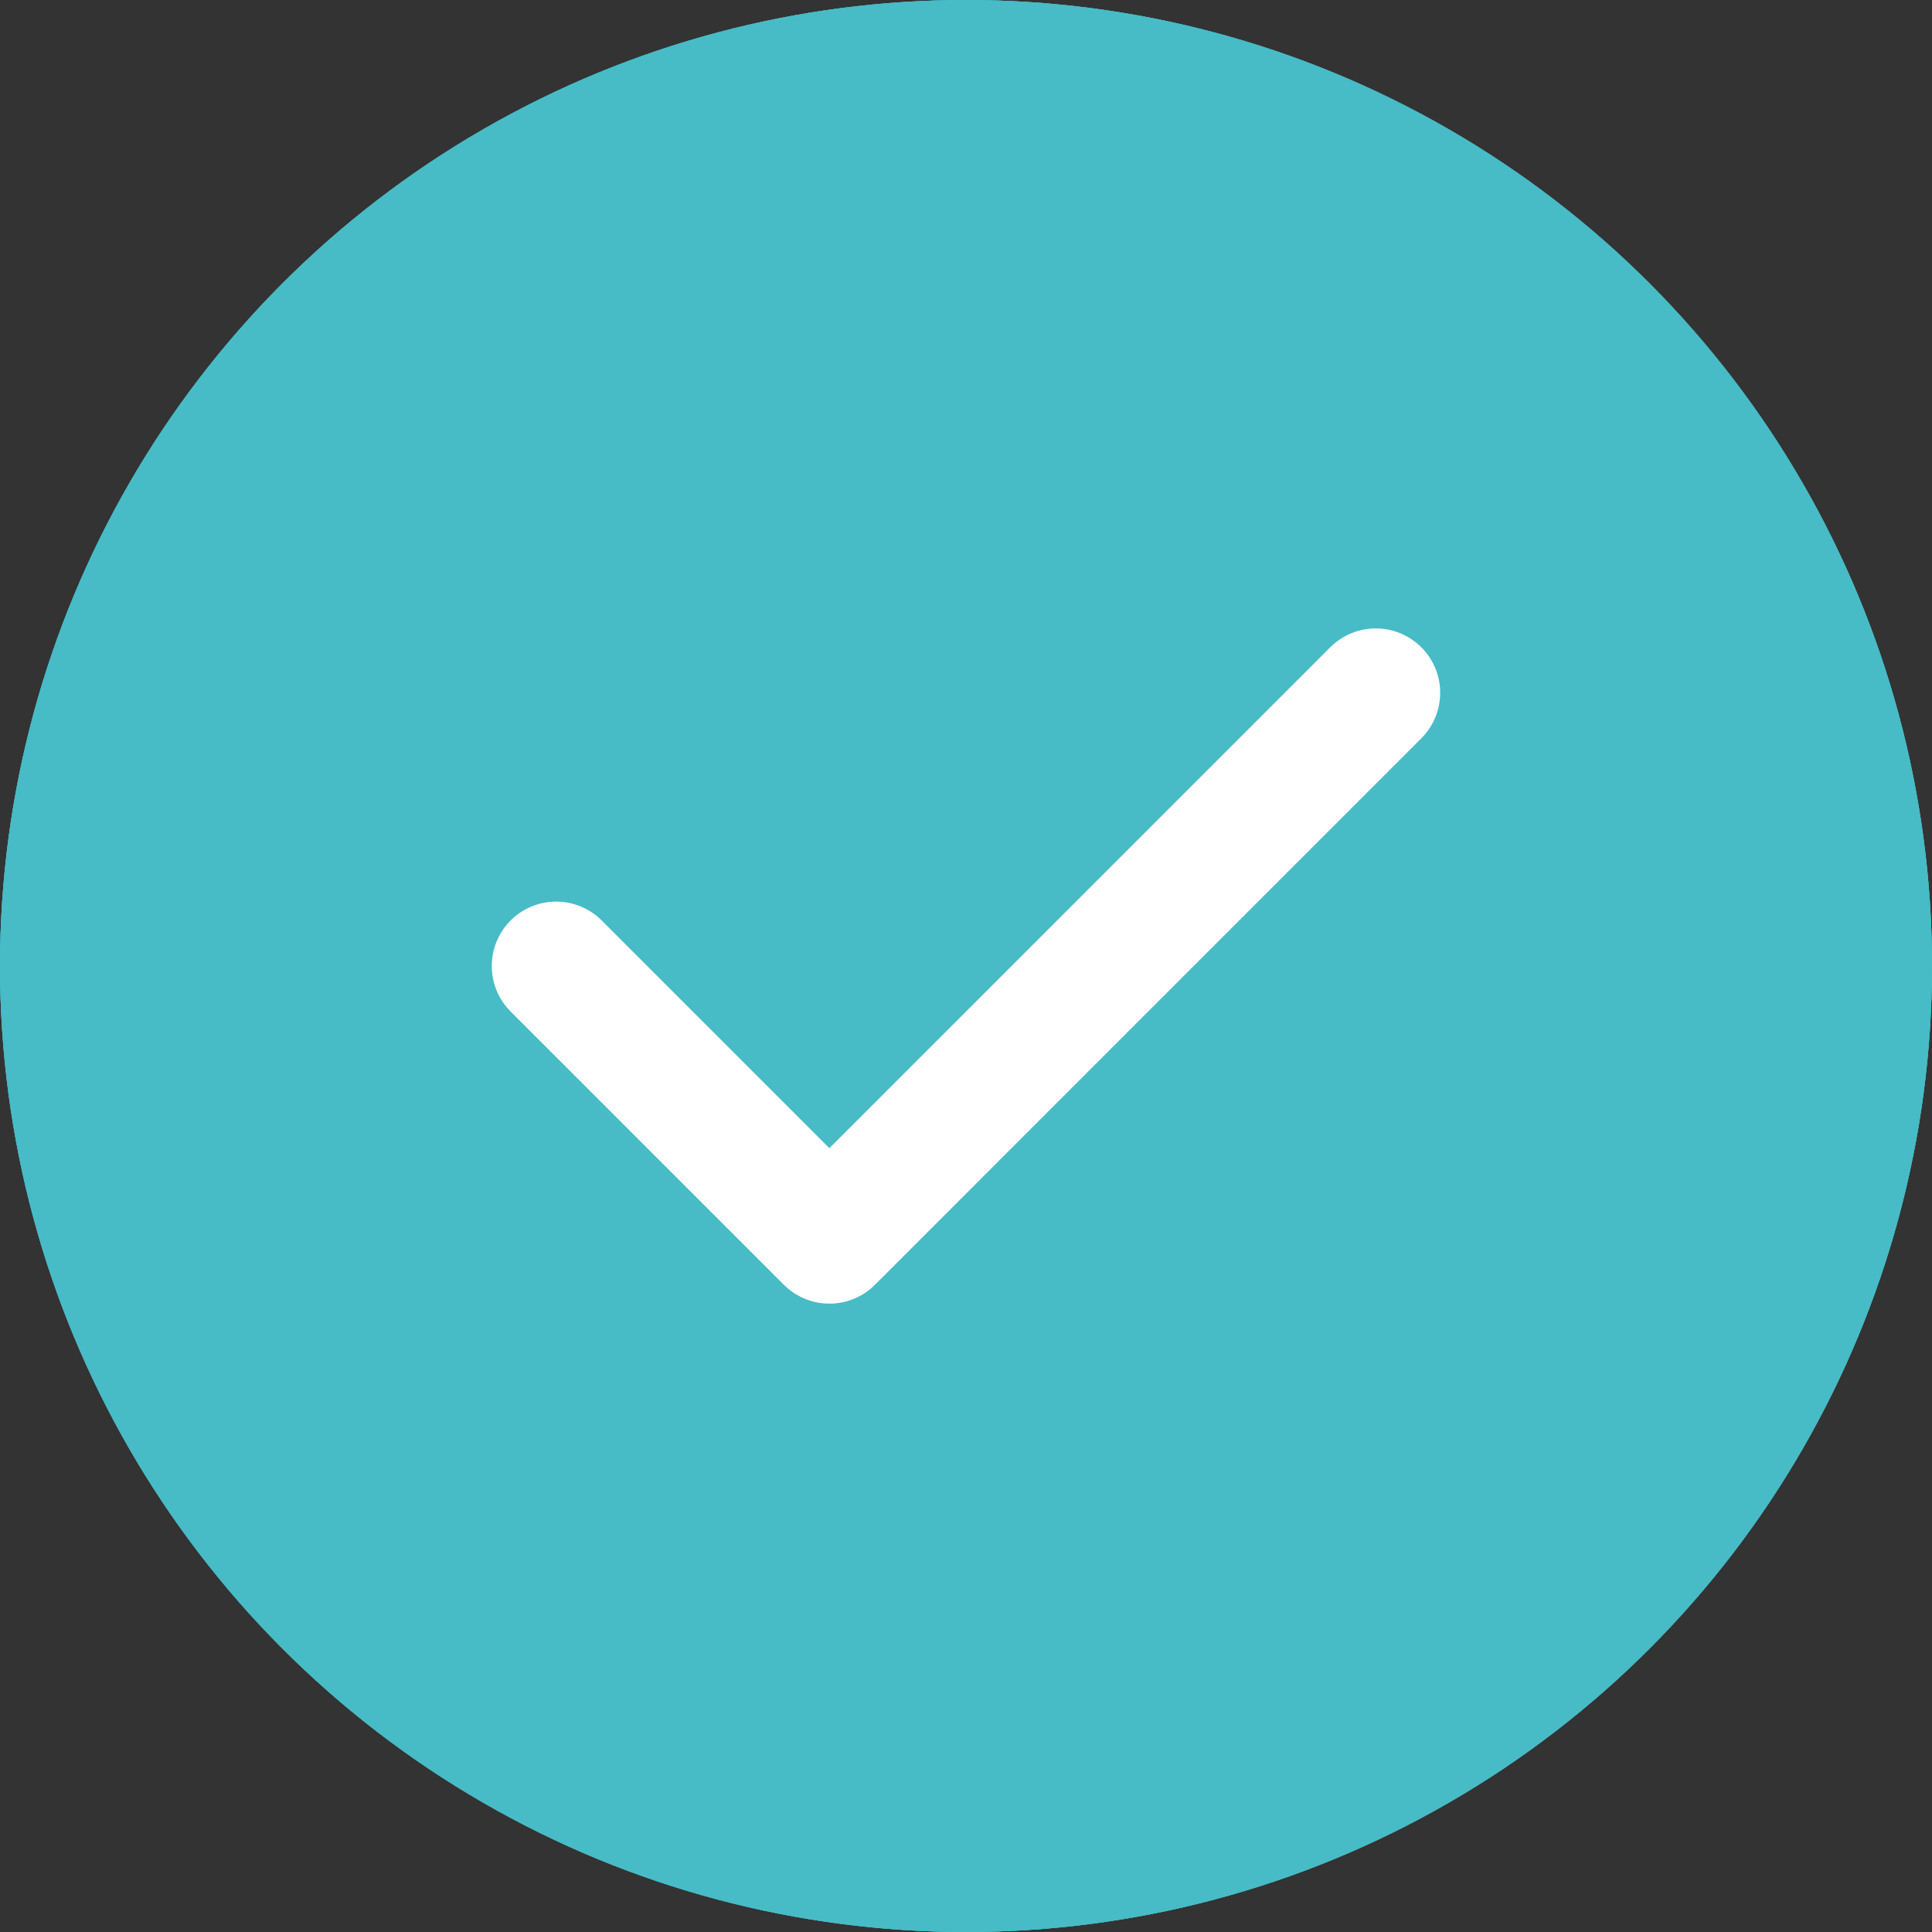 <svg id="Group_3551" data-name="Group 3551" xmlns="http://www.w3.org/2000/svg" width="30" height="30" viewBox="0 0 30 30">
  <rect x="0" y="0" width="30" height="30" fill="#333333" stroke="none"/>
  <g id="Ellipse_166" data-name="Ellipse 166" fill="none" stroke="#47bbc6" stroke-width="1">
    <circle cx="15" cy="15" r="15" stroke="none"/>
    <circle cx="15" cy="15" r="14.5" fill="none"/>
  </g>
  <circle id="Ellipse_173" data-name="Ellipse 173" cx="10" cy="10" r="10" transform="translate(5 5)" fill="#47bbc6"/>
  <g id="Ellipse_166-2" data-name="Ellipse 166" fill="#47bbc6" stroke="#47bbc6" stroke-width="1">
    <circle cx="15" cy="15" r="15" stroke="none"/>
    <circle cx="15" cy="15" r="14.5" fill="none"/>
  </g>
  <g id="Interface_Check" data-name="Interface / Check" transform="translate(2.636 3)">
    <path id="Vector" d="M6,12l4.243,4.243,8.484-8.485" fill="none" stroke="#fff" stroke-linecap="round" stroke-linejoin="round" stroke-width="2"/>
  </g>
</svg>
